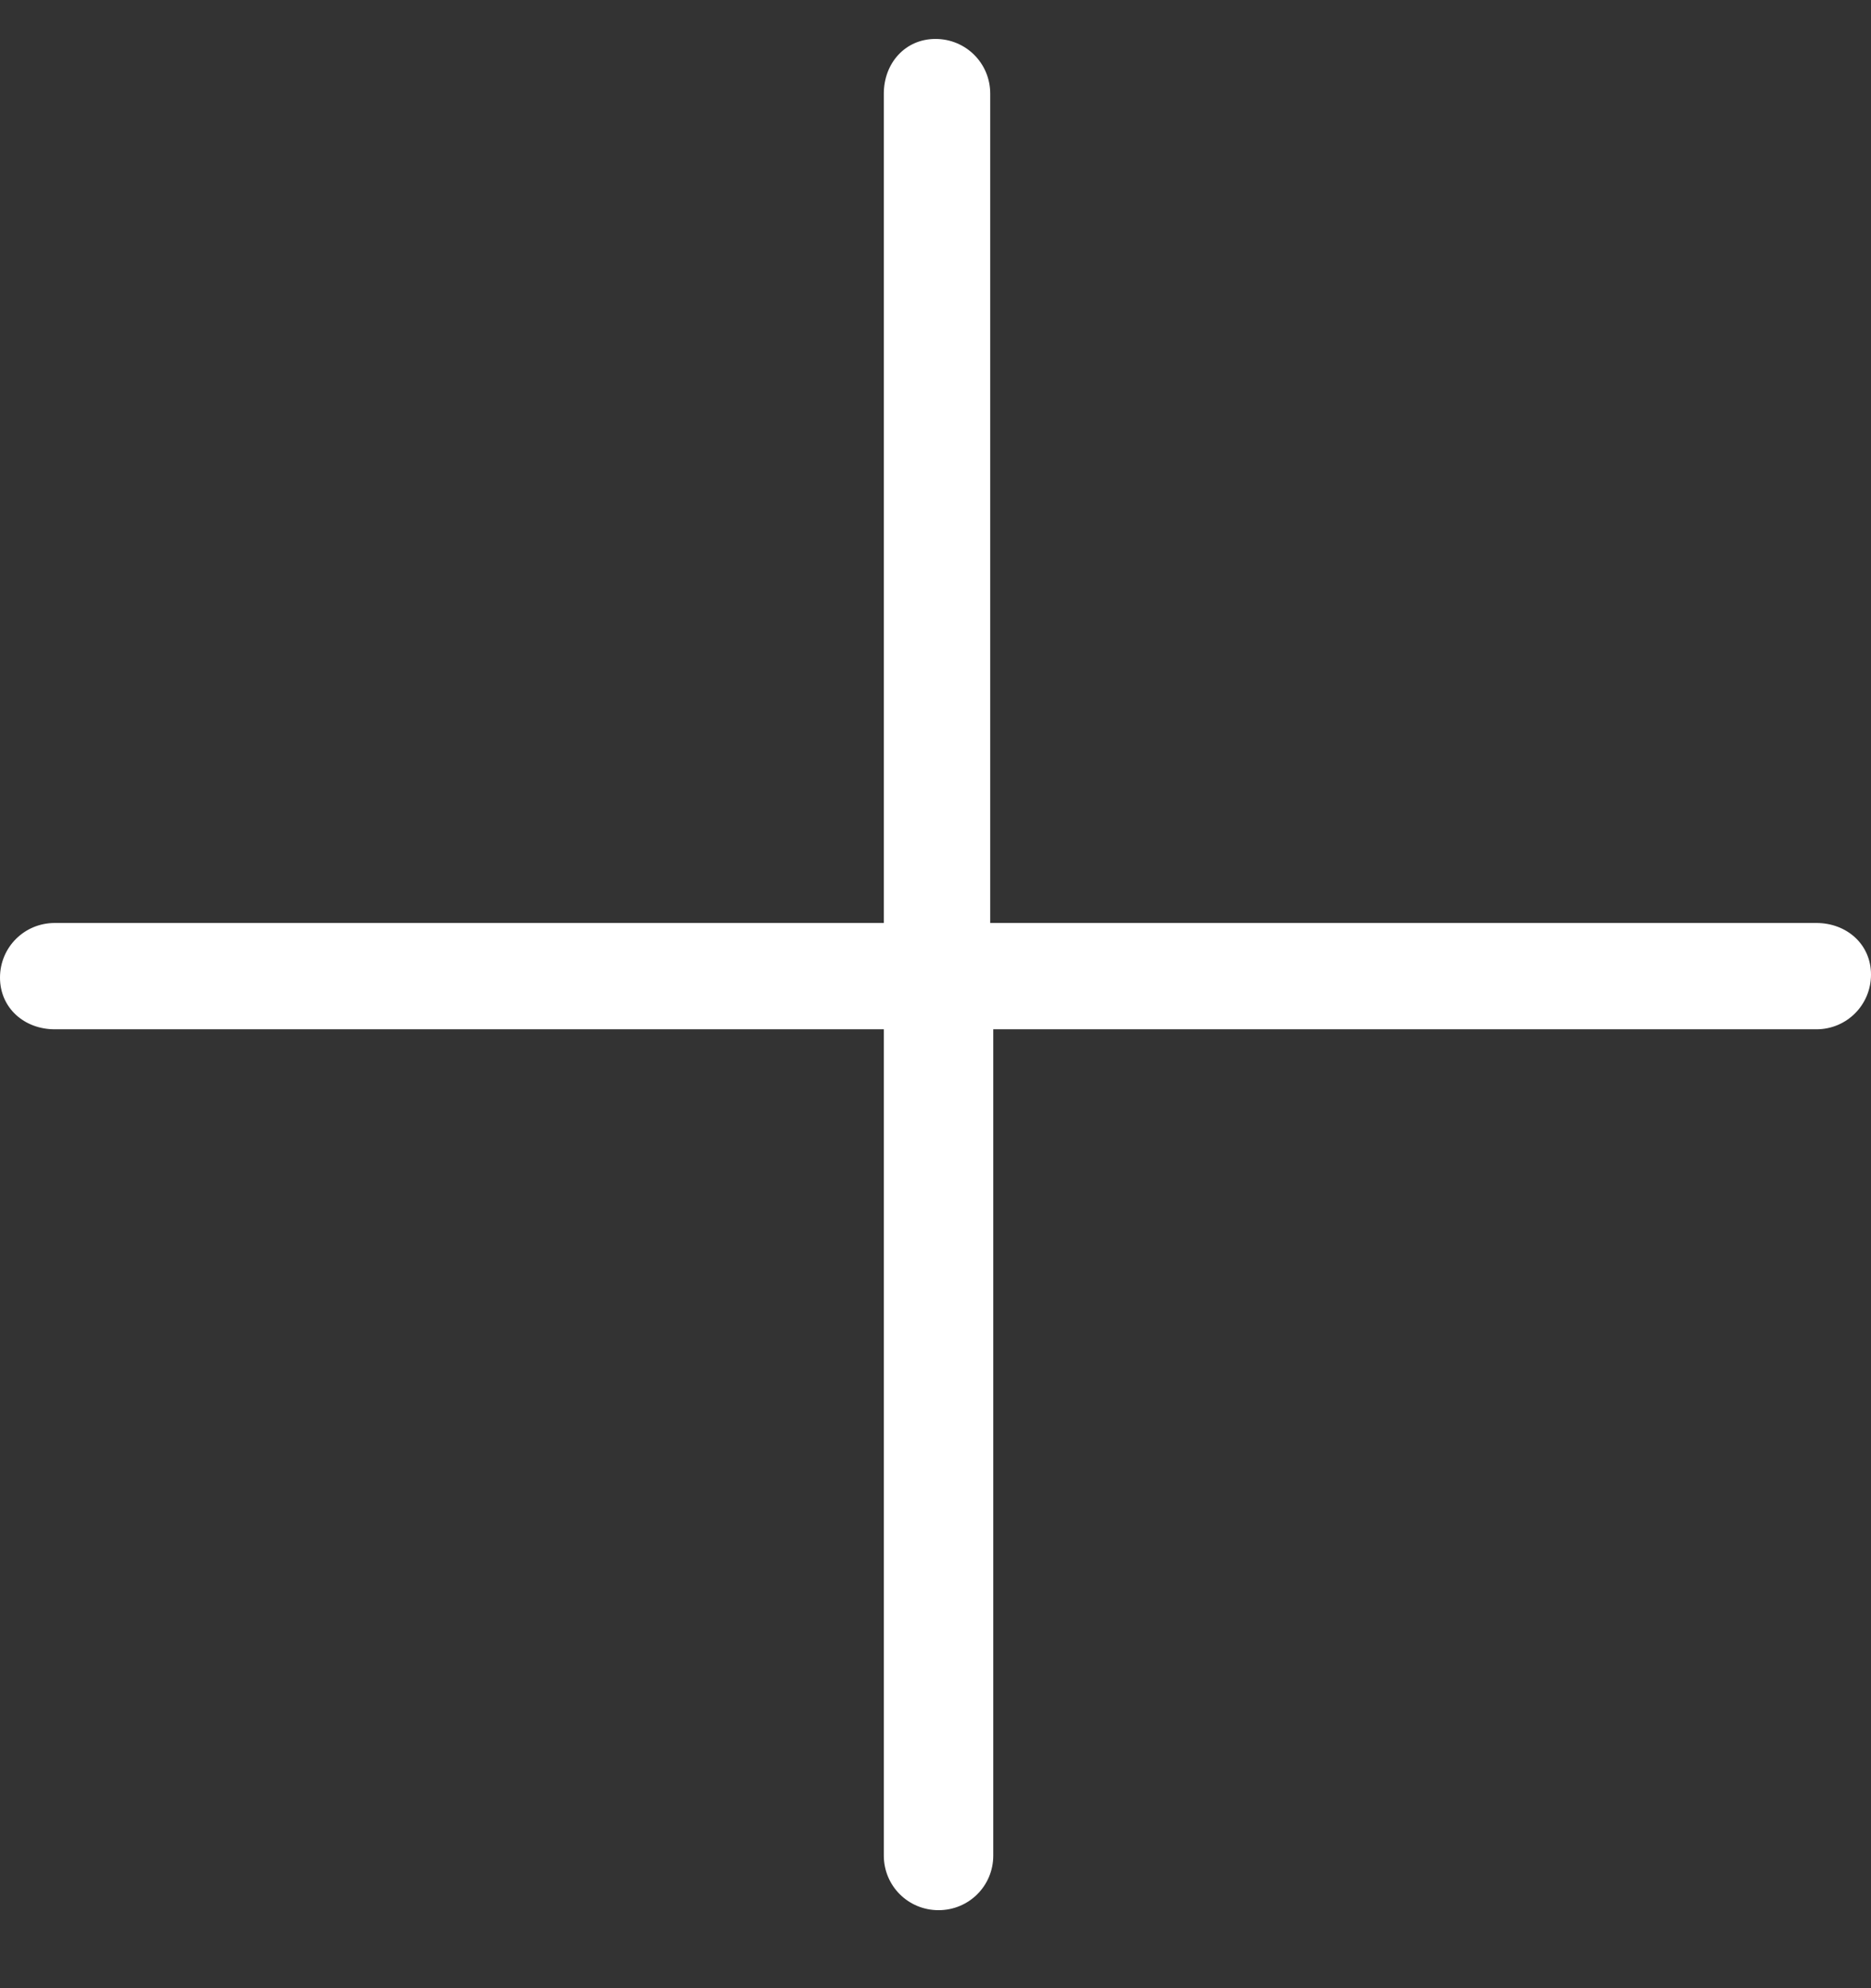 <svg width="16" height="17" viewBox="0 0 16 17" fill="none" xmlns="http://www.w3.org/2000/svg">
<rect x="0" y="0" width="16" height="17" fill="#333333" stroke="none"/>
<path d="M15.533 7.892H8.468V0.801C8.468 0.541 8.26 0.333 8 0.333C7.74 0.333 7.558 0.541 7.558 0.801V7.892H0.468C0.208 7.892 0 8.1 0 8.359C0 8.619 0.208 8.801 0.468 8.801H7.558V15.866C7.558 16.125 7.766 16.333 8.026 16.333C8.286 16.333 8.494 16.125 8.494 15.866V8.801H15.533C15.792 8.801 16 8.593 16 8.333C16 8.074 15.792 7.892 15.533 7.892Z" fill="white"/>
</svg>
